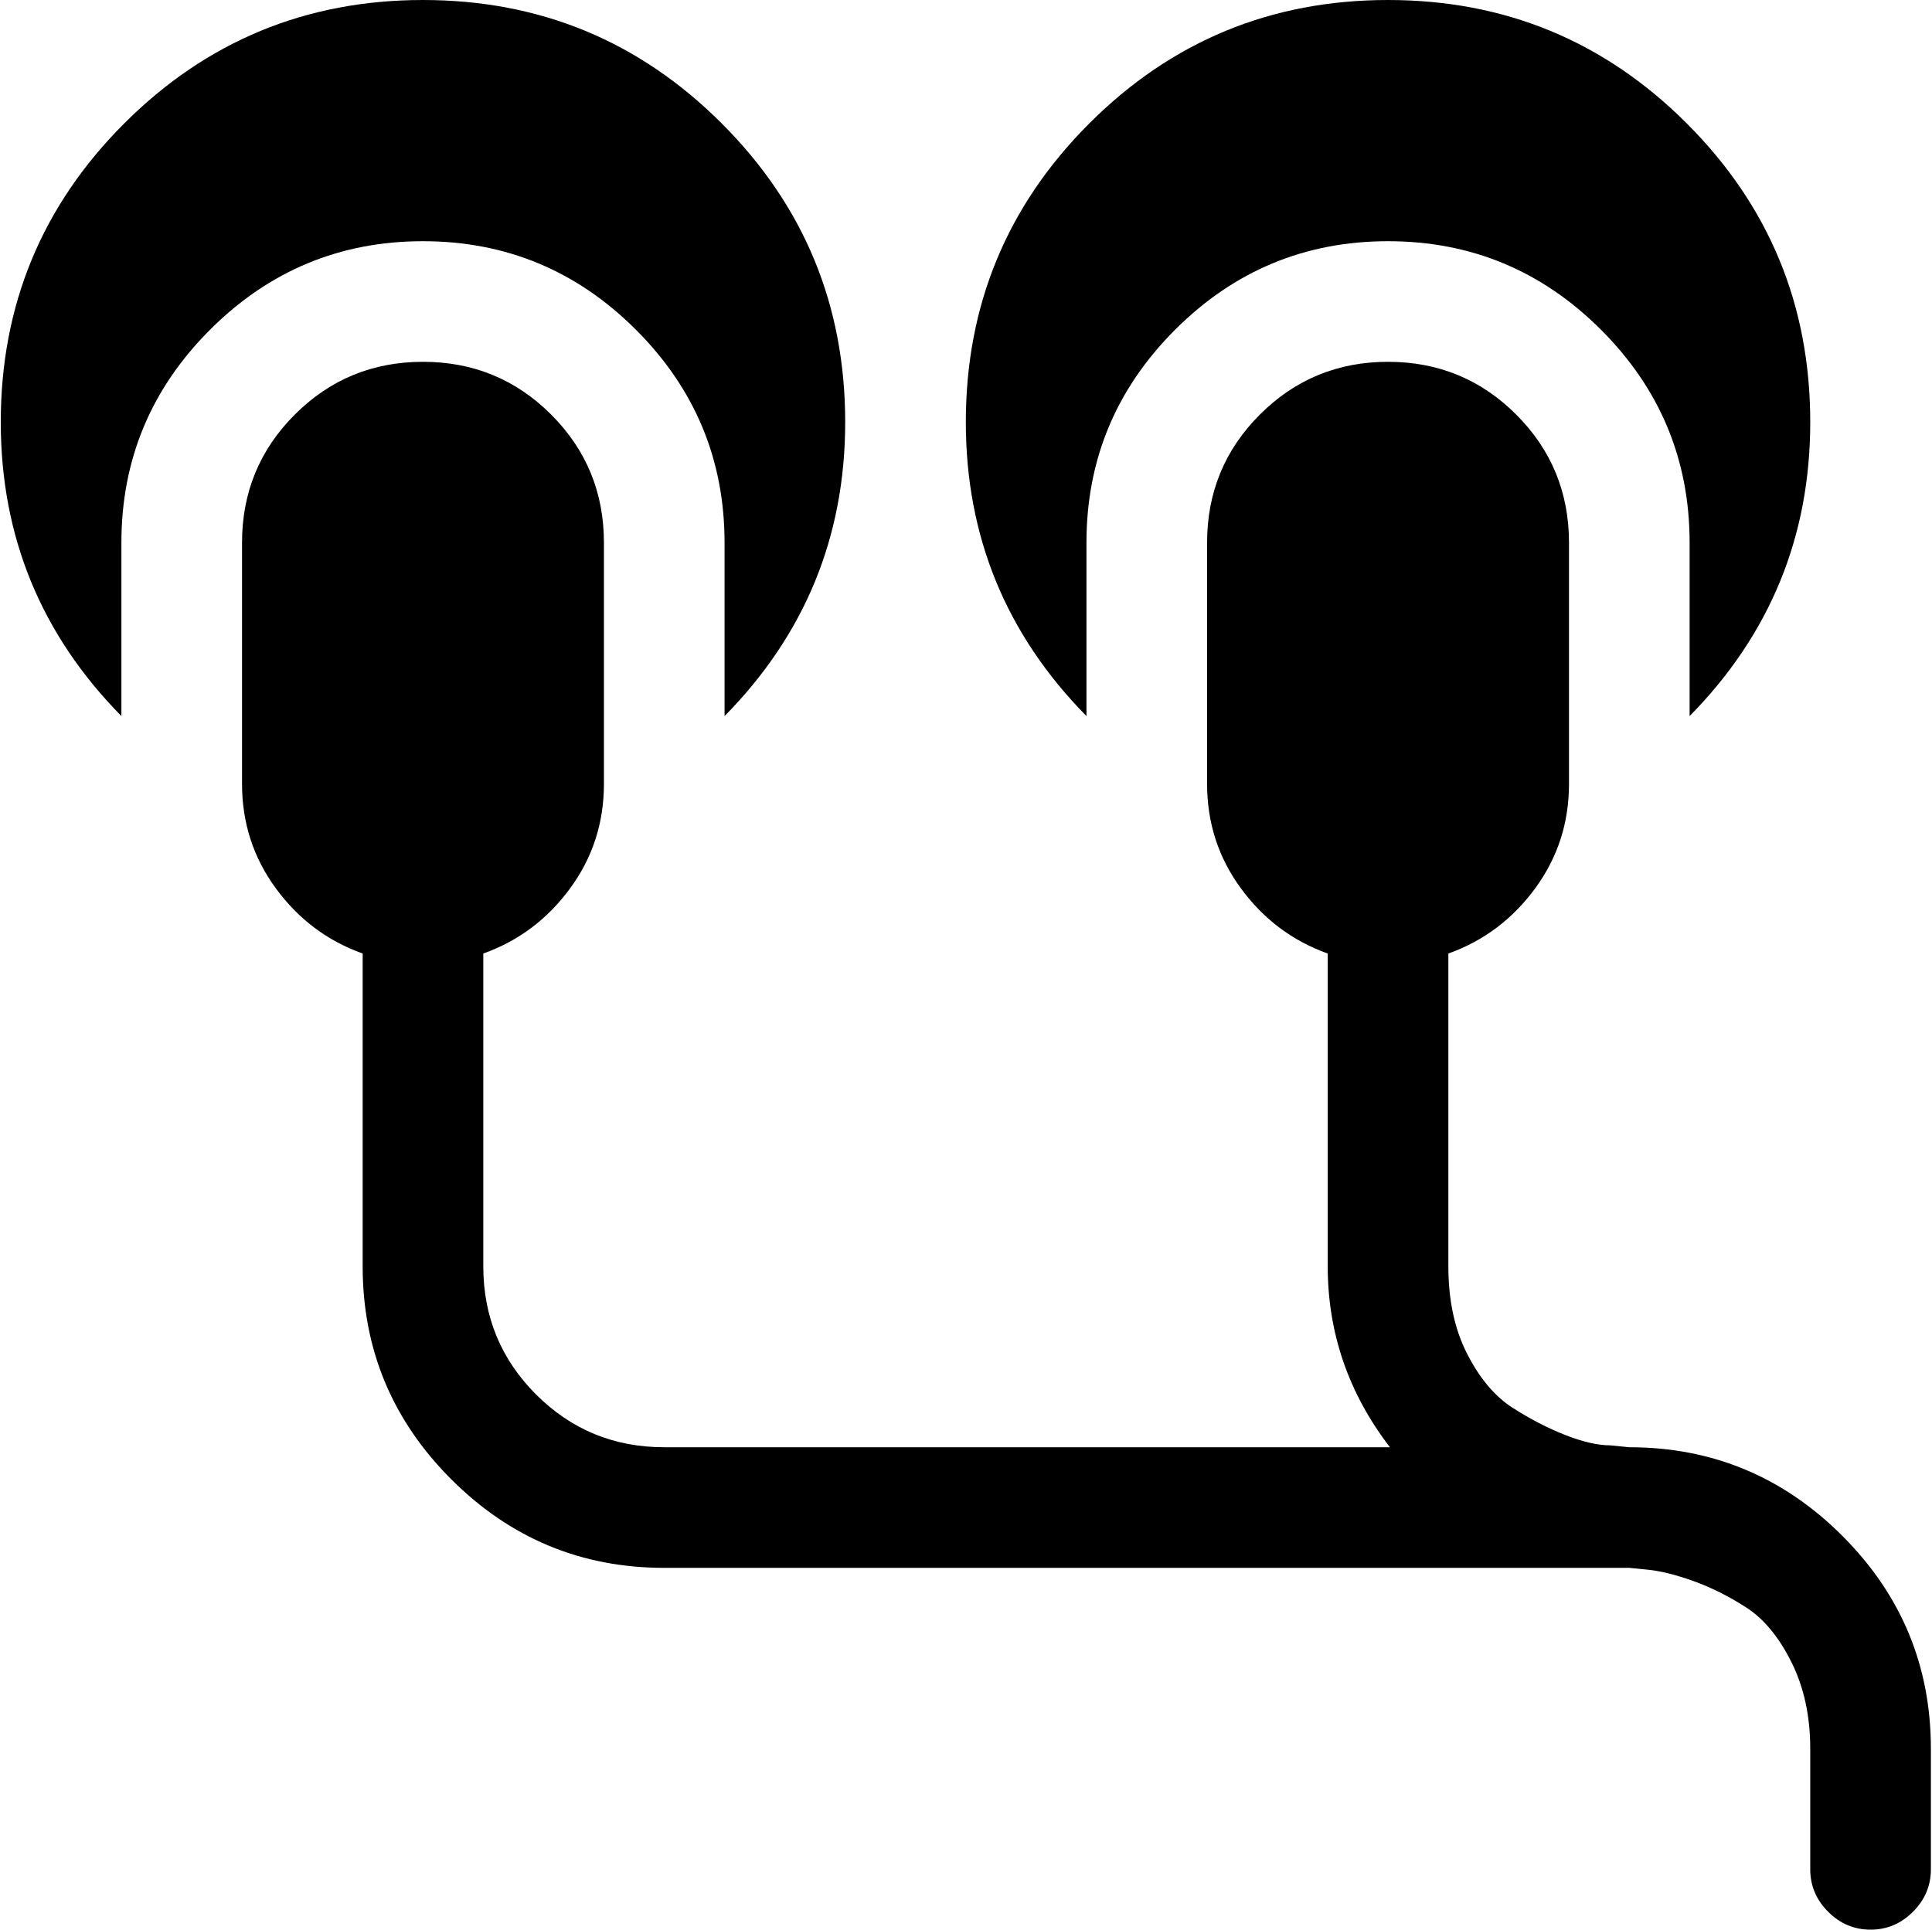 <svg xmlns="http://www.w3.org/2000/svg" xmlns:xlink="http://www.w3.org/1999/xlink" width="1025" height="1024" viewBox="0 0 1025 1024"><path fill="currentColor" d="M992.407 1024q-13 0-22.5-9.5t-9.5-22.5v-64q0-26-10-46t-24-29t-28-14t-24-6l-10-1h-512q-66 0-113-47t-47-113V506q-28-10-46-34.5t-18-55.5V288q0-40 28-68t68-28t68 28t28 68v128q0 31-18 55.5t-46 34.5v166q0 40 28 68t68 28h385q-33-43-33-96V506q-28-10-46-34.5t-18-55.5V288q0-40 28-68t68-28t68 28t28 68v128q0 31-18 55.5t-46 34.5v166q0 27 10 46.5t24 28.5t28 14.5t24 5.5l10 1q66 0 113 47t47 113v64q0 13-9.5 22.5t-22.5 9.5m-96-736q0-66-47-113t-113-47t-113 47t-47 113v92q-64-65-64-156q0-93 65.5-158.5T736.407 0t158.5 65.5t65.5 158.5q0 91-64 156zm-512 0q0-66-47-113t-113-47t-113 47t-47 113v92q-64-65-64-156q0-93 65.5-158.5T224.407 0t158.5 65.5t65.5 158.5q0 91-64 156z"/></svg>
